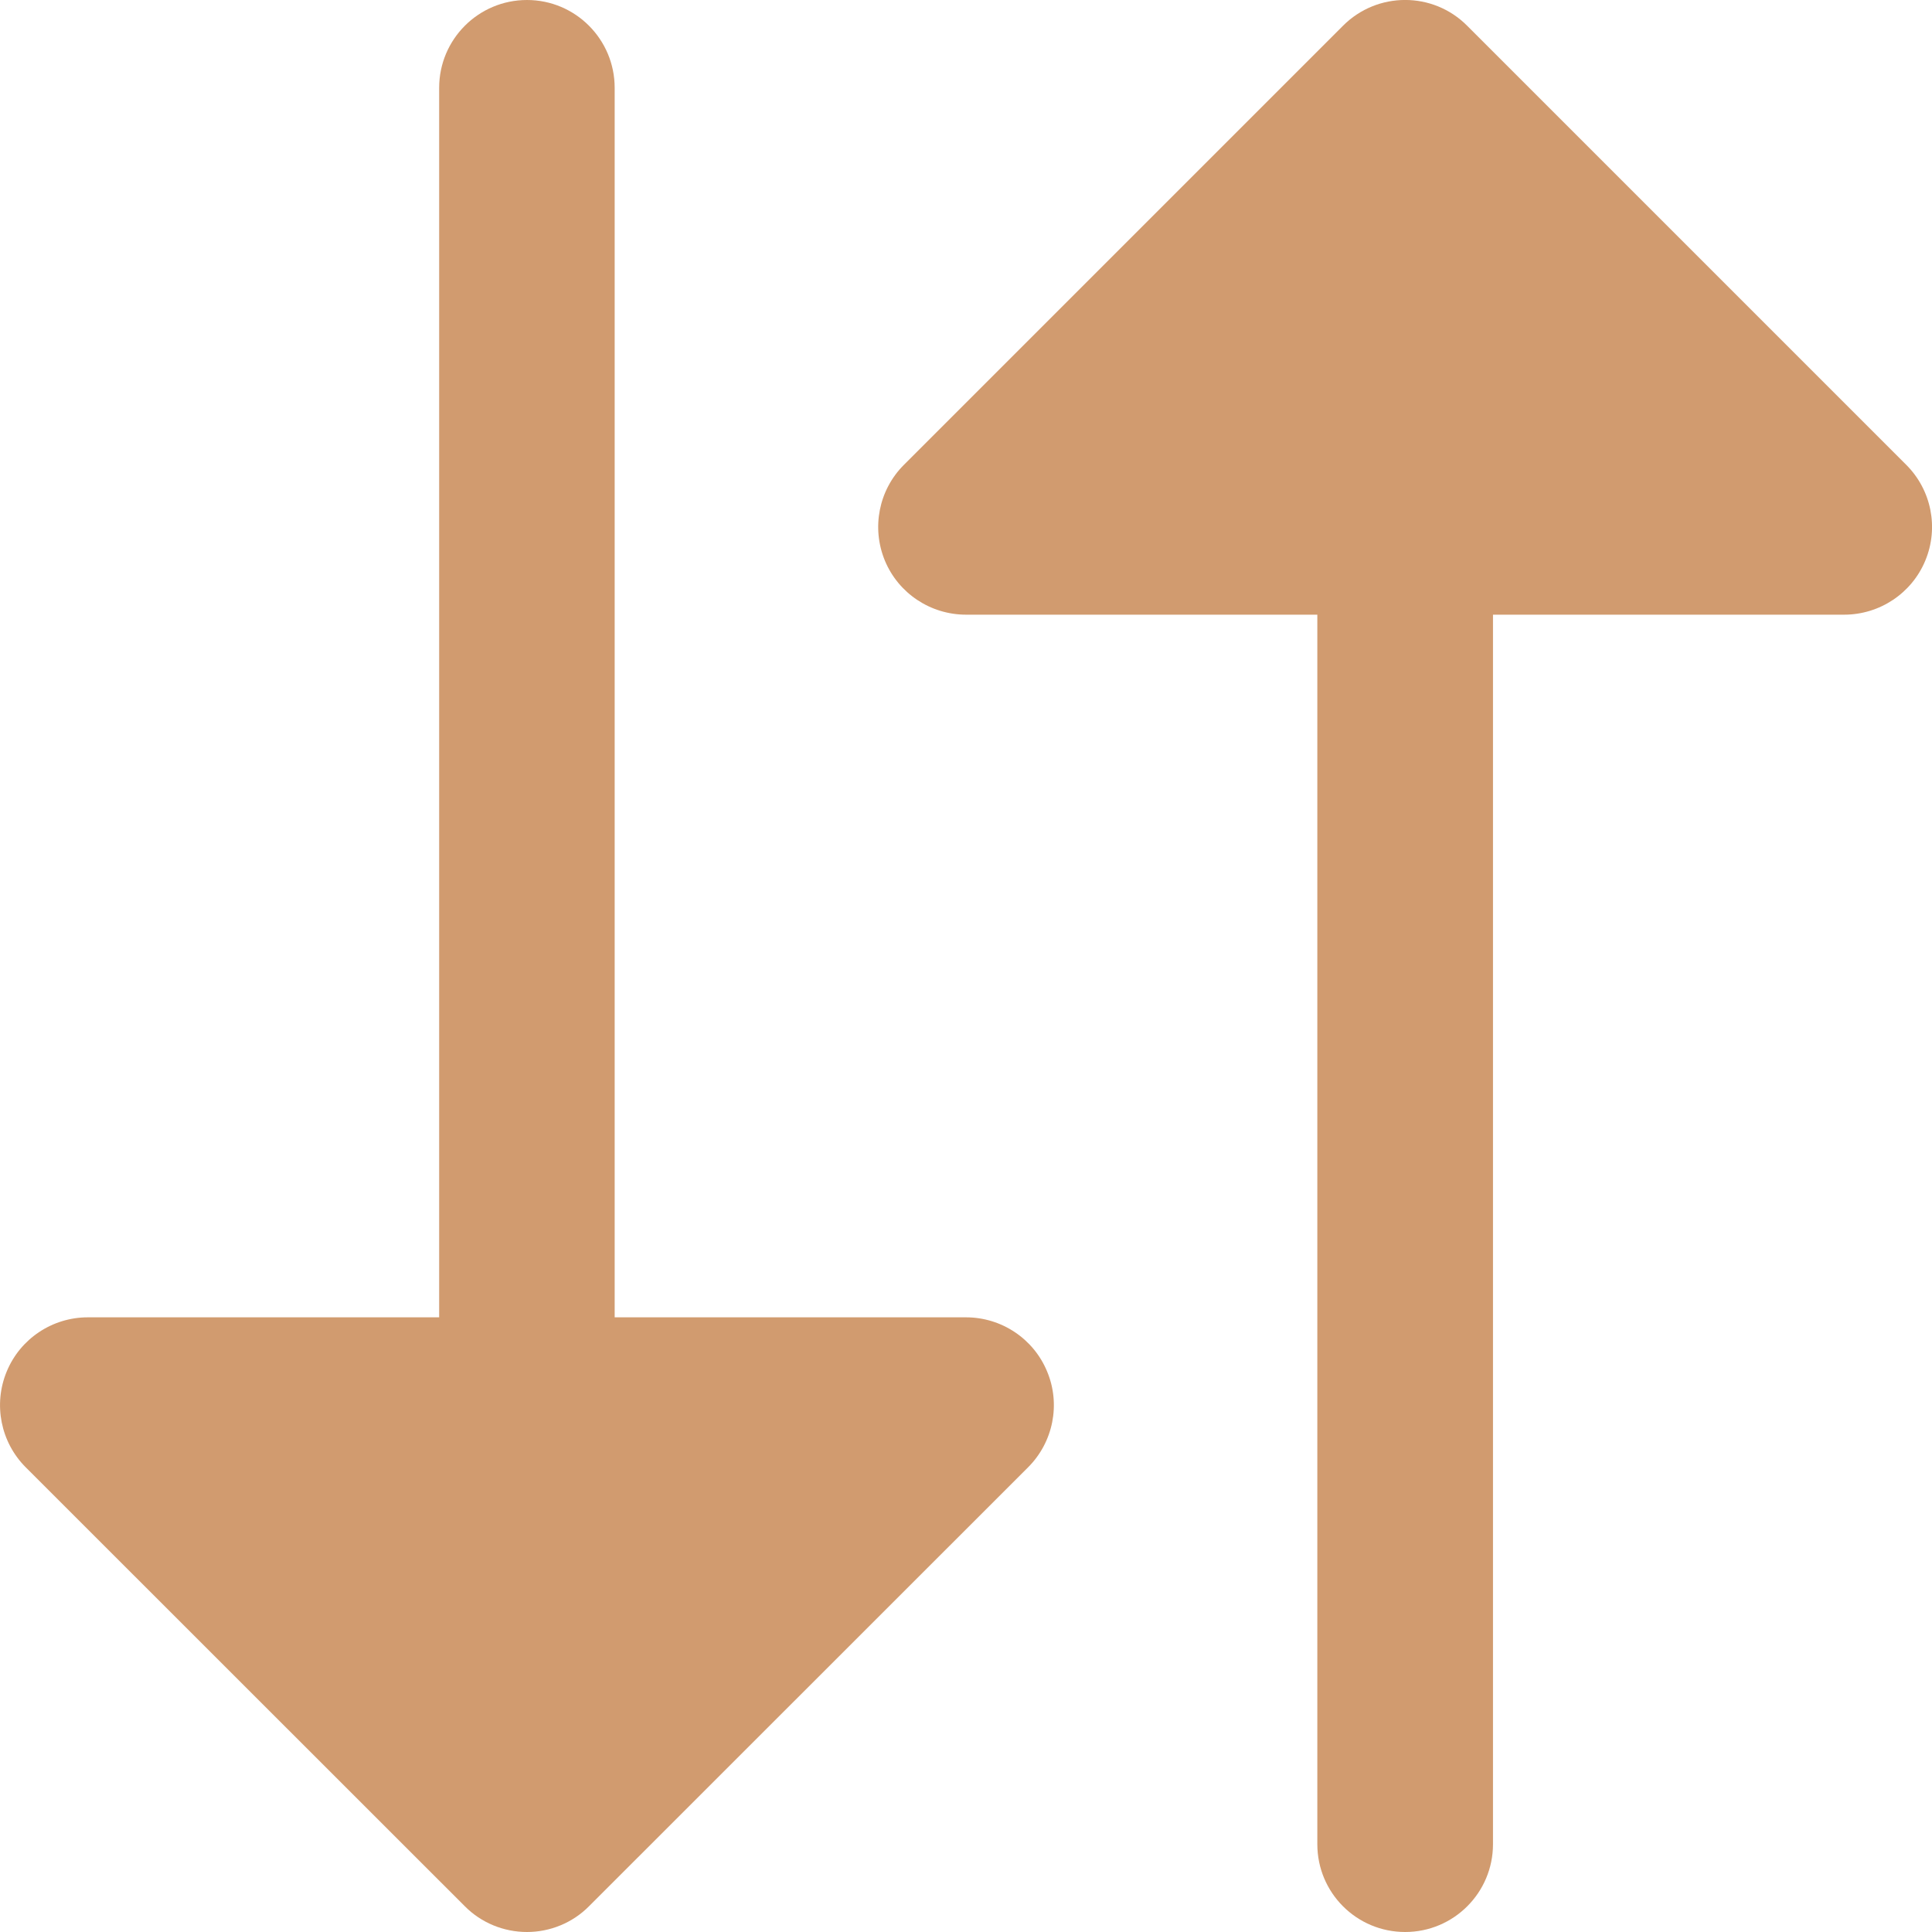 <svg width="13" height="13" viewBox="0 0 13 13" fill="none" xmlns="http://www.w3.org/2000/svg">
<path d="M6.5 8.864H4.136V0.591C4.136 0.265 3.872 0 3.546 0C3.219 0 2.955 0.265 2.955 0.591V8.864H0.591C0.352 8.864 0.136 9.008 0.045 9.229C-0.046 9.449 0.004 9.704 0.173 9.873L3.128 12.827C3.238 12.938 3.389 13 3.546 13C3.702 13 3.853 12.938 3.963 12.827L6.918 9.873C7.087 9.704 7.138 9.449 7.046 9.229C6.955 9.008 6.739 8.864 6.5 8.864Z" fill="#D19B6F"/>
<path d="M12.827 3.128L9.872 0.173C9.642 -0.058 9.268 -0.058 9.037 0.173L6.082 3.128C5.913 3.297 5.863 3.551 5.954 3.772C6.045 3.992 6.261 4.136 6.5 4.136H8.864V12.409C8.864 12.736 9.128 13 9.455 13C9.781 13 10.046 12.736 10.046 12.409V4.136H12.409C12.648 4.136 12.864 3.992 12.955 3.772C13.047 3.551 12.996 3.297 12.827 3.128Z" fill="#D19B6F"/>
</svg>
